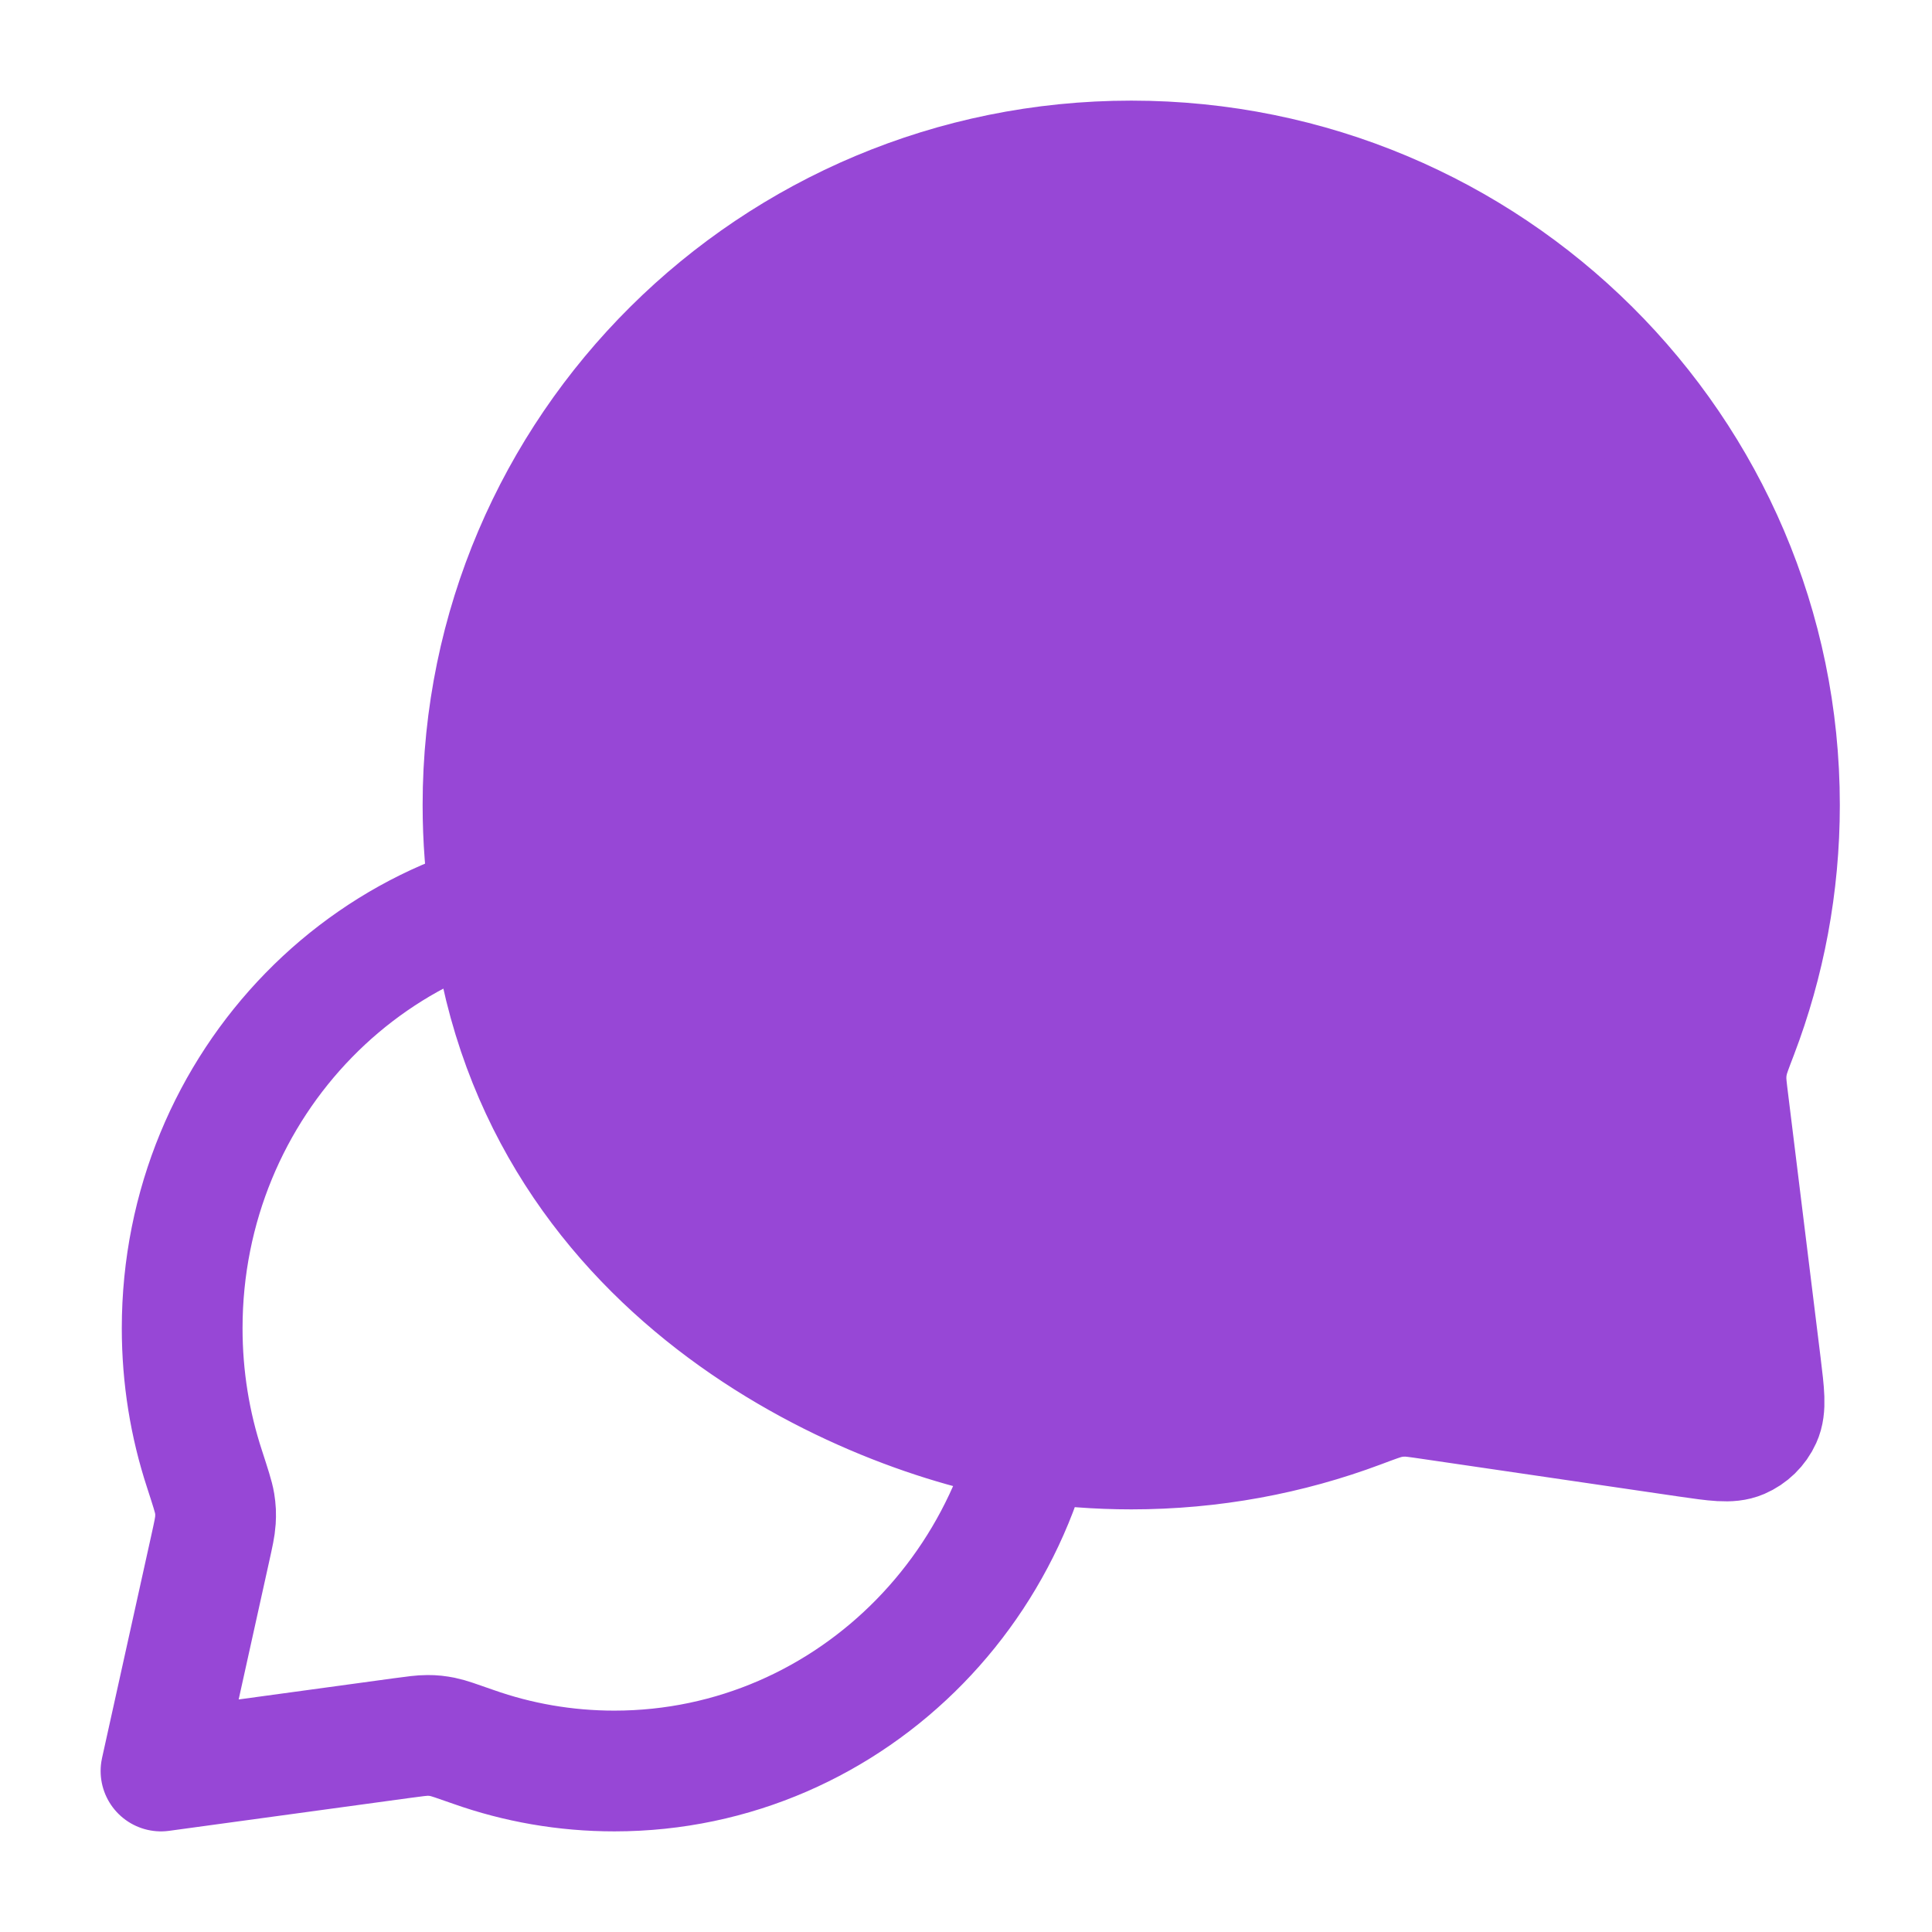 <svg width="24" height="24" viewBox="0 0 24 24" fill="none" xmlns="http://www.w3.org/2000/svg">
<path d="M6 10C6 10.418 6.032 10.828 6.094 11.229C6.581 11.08 7.097 11 7.632 11C10.597 11 13 13.462 13 16.5C13 16.986 12.938 17.458 12.823 17.907C13.224 17.968 13.634 18 14.053 18C15.052 18 16.01 17.819 16.893 17.488C17.082 17.417 17.177 17.382 17.251 17.366C17.325 17.351 17.376 17.345 17.451 17.345C17.527 17.344 17.61 17.357 17.776 17.381L20.962 17.848C21.315 17.899 21.491 17.925 21.621 17.869C21.735 17.82 21.827 17.731 21.878 17.618C21.937 17.489 21.915 17.312 21.872 16.959L21.469 13.688C21.449 13.527 21.439 13.447 21.441 13.373C21.443 13.301 21.449 13.251 21.465 13.18C21.48 13.109 21.515 13.018 21.585 12.835C21.921 11.954 22.105 10.998 22.105 10C22.105 5.582 18.5 2 14.053 2C9.605 2 6 5.582 6 10Z" fill="#9747D6"/>
<path fill-rule="evenodd" clip-rule="evenodd" d="M12.823 17.907C12.938 17.458 13 16.986 13 16.5C13 13.462 10.597 11 7.632 11C7.097 11 6.581 11.08 6.094 11.229C6.57 15.812 10.778 17.591 12.823 17.907Z" fill="#9747D6"/>
<path d="M6.094 11.229C6.032 10.828 6 10.418 6 10C6 5.582 9.605 2 14.053 2C18.5 2 22.105 5.582 22.105 10C22.105 10.998 21.921 11.954 21.585 12.835C21.515 13.018 21.48 13.109 21.465 13.18C21.449 13.251 21.443 13.301 21.441 13.373C21.439 13.447 21.449 13.527 21.469 13.688L21.872 16.959C21.915 17.312 21.937 17.489 21.878 17.618C21.827 17.731 21.735 17.82 21.621 17.869C21.491 17.925 21.315 17.899 20.962 17.848L17.776 17.381C17.61 17.357 17.527 17.344 17.451 17.345C17.376 17.345 17.325 17.351 17.251 17.366C17.177 17.382 17.082 17.417 16.893 17.488C16.01 17.819 15.052 18 14.053 18C13.634 18 13.224 17.968 12.823 17.907M6.094 11.229C6.57 15.812 10.778 17.591 12.823 17.907M6.094 11.229C6.581 11.08 7.097 11 7.632 11M12.823 17.907C12.938 17.458 13 16.986 13 16.5M13 16.5C13 19.538 10.597 22 7.632 22C7.019 22 6.431 21.895 5.882 21.701C5.674 21.628 5.57 21.591 5.5 21.577C5.426 21.563 5.387 21.558 5.311 21.558C5.24 21.558 5.158 21.569 4.995 21.591L2 22L2.611 19.238C2.651 19.057 2.671 18.967 2.676 18.887C2.681 18.803 2.679 18.757 2.666 18.674C2.653 18.595 2.615 18.479 2.54 18.247C2.36 17.698 2.263 17.111 2.263 16.5C2.263 13.462 4.667 11 7.632 11M13 16.5C13 13.462 10.597 11 7.632 11" stroke="#9747D6" stroke-width="1.5" stroke-linecap="round" stroke-linejoin="round"/>
</svg>
